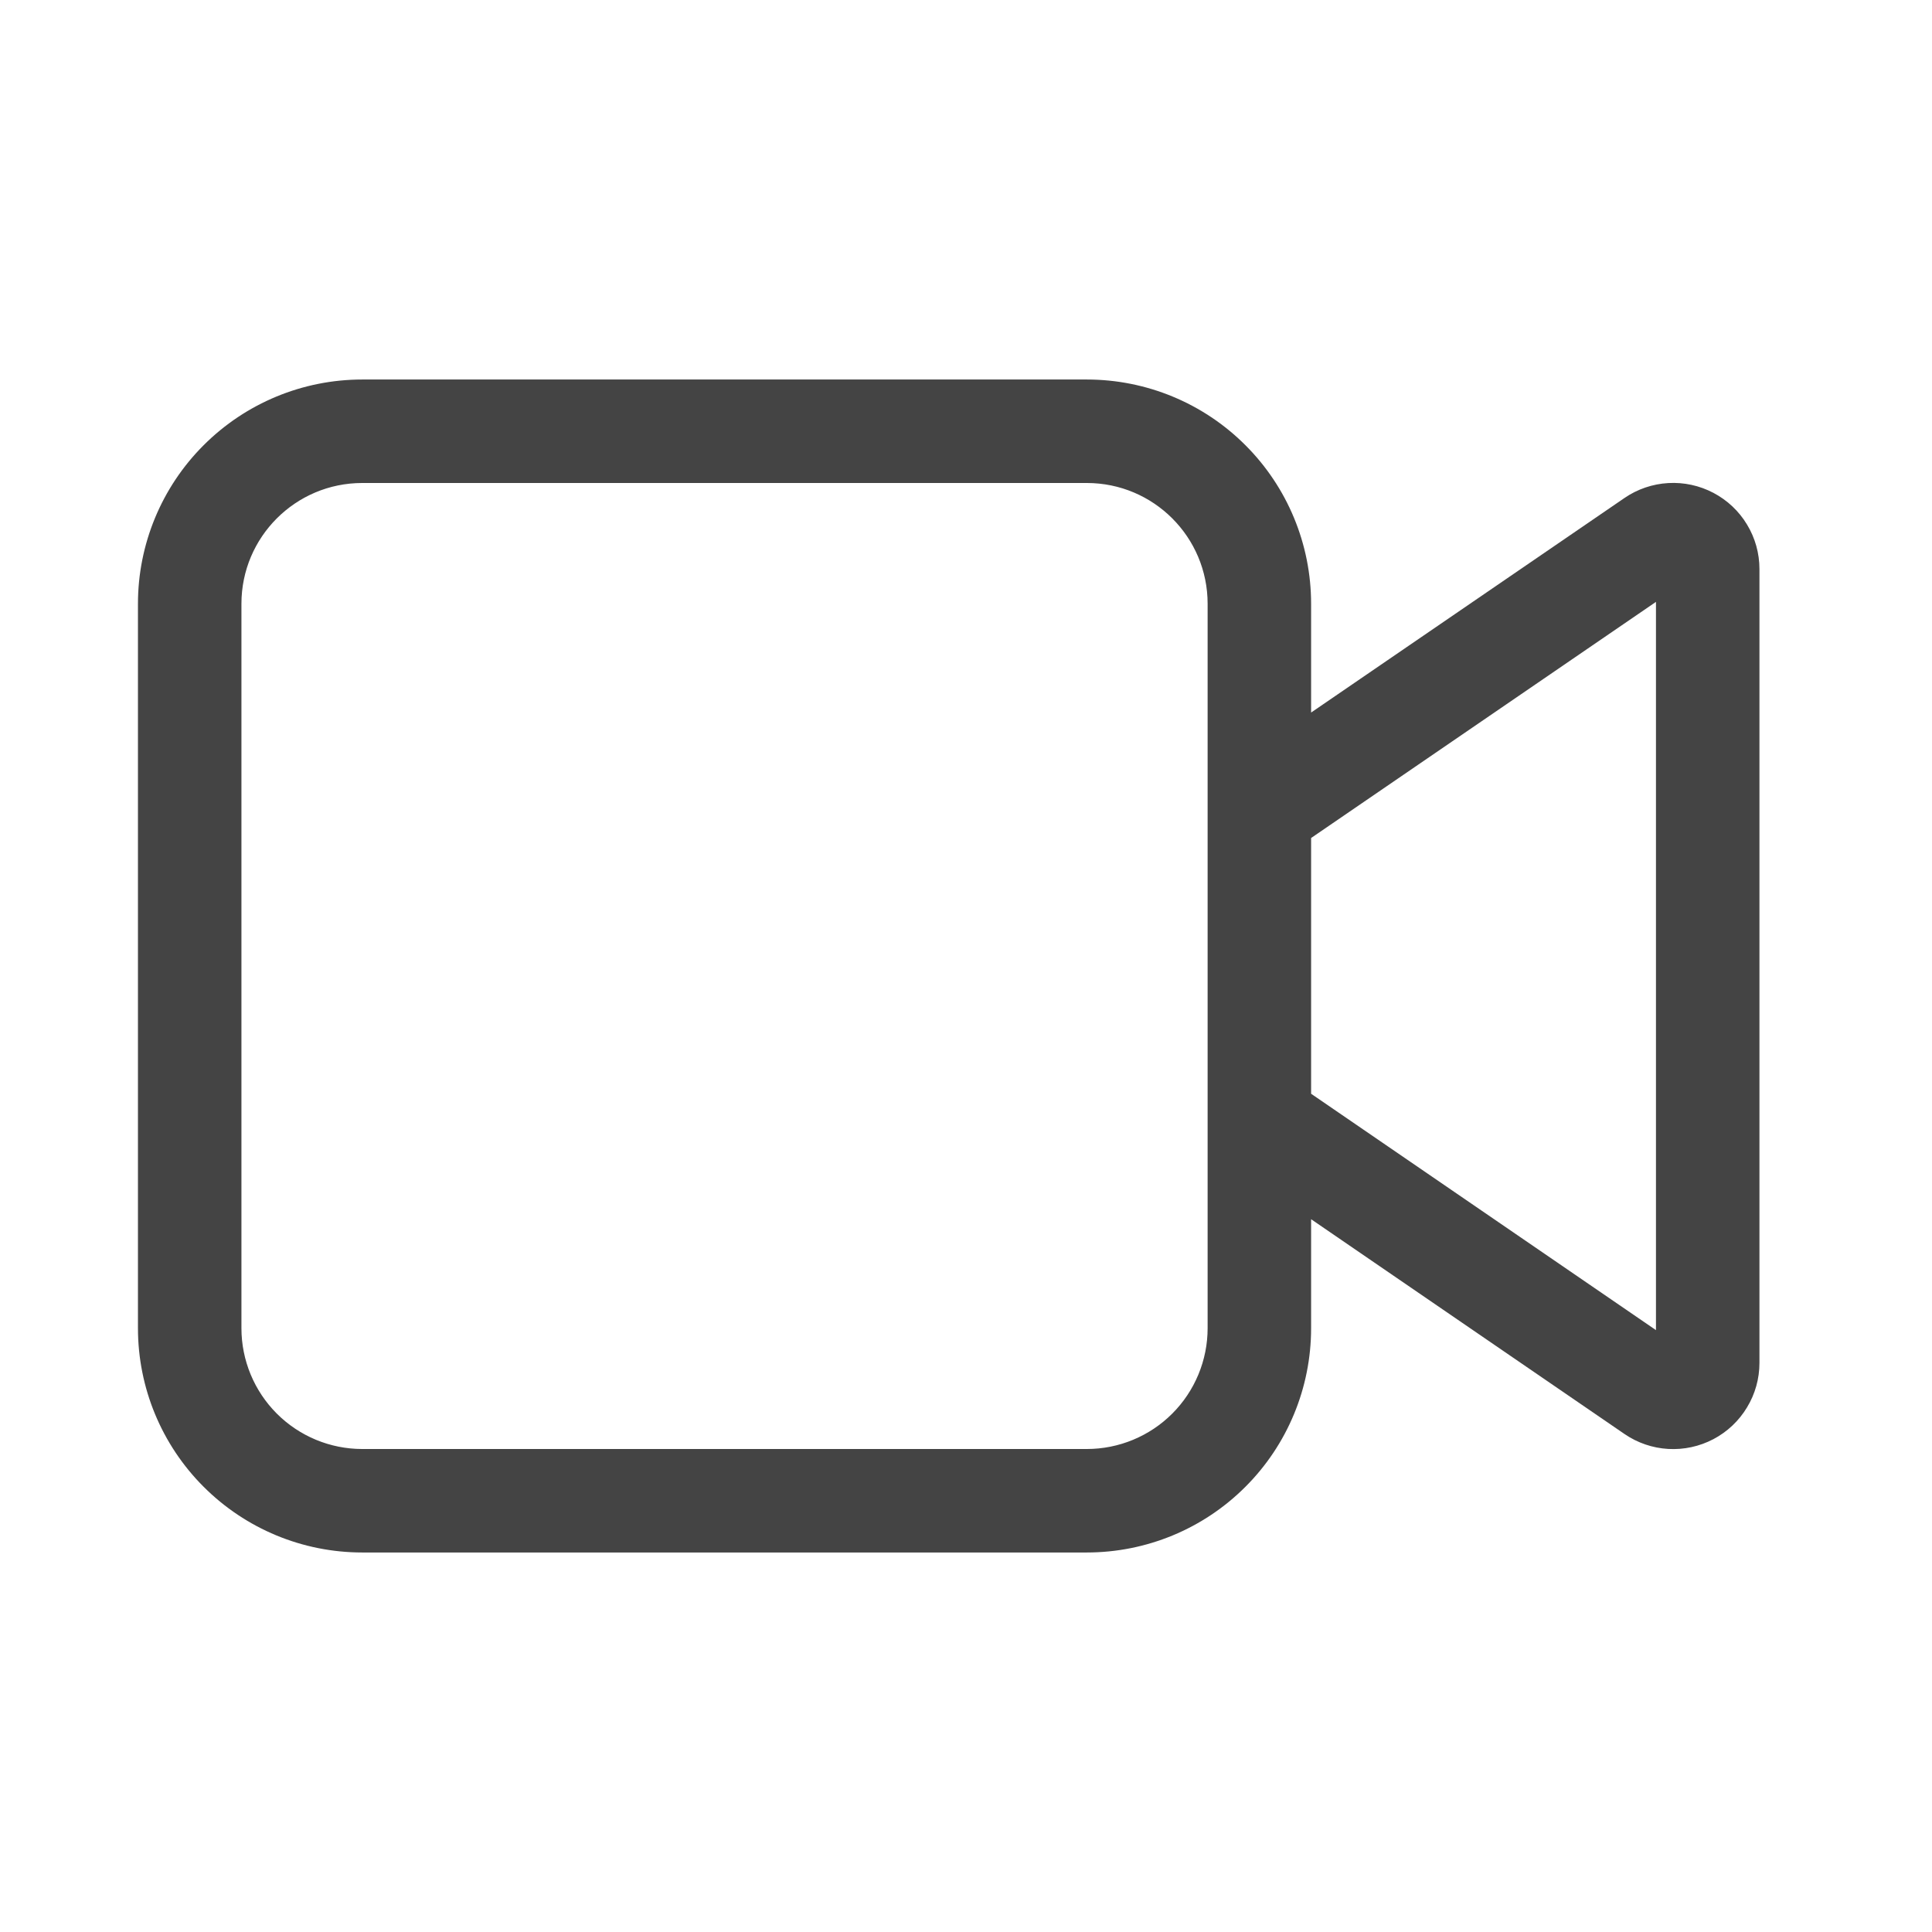<svg width="32" height="32" viewBox="0 0 32 32" fill="none" xmlns="http://www.w3.org/2000/svg">
<g id="fluent:video-28-regular">
<path id="Vector" d="M5.999 6.286C5.014 6.286 4.07 6.677 3.373 7.374C2.676 8.07 2.285 9.015 2.285 10V22C2.285 22.985 2.676 23.93 3.373 24.626C4.07 25.323 5.014 25.714 5.999 25.714H18.002C18.987 25.714 19.932 25.323 20.628 24.626C21.325 23.93 21.716 22.985 21.716 22V20.194L26.906 23.751C27.12 23.898 27.371 23.984 27.63 23.999C27.89 24.014 28.149 23.958 28.379 23.837C28.609 23.716 28.802 23.534 28.936 23.311C29.071 23.089 29.142 22.834 29.142 22.574V9.425C29.142 9.165 29.071 8.91 28.936 8.688C28.802 8.465 28.609 8.284 28.379 8.163C28.149 8.042 27.891 7.986 27.631 8.001C27.372 8.016 27.121 8.101 26.907 8.248L21.716 11.802V10C21.716 9.015 21.325 8.07 20.628 7.374C19.932 6.677 18.987 6.286 18.002 6.286H5.999ZM21.716 18.116V13.88L27.428 9.969V22.031L21.716 18.116ZM20.002 10V22C20.002 22.53 19.791 23.039 19.416 23.414C19.041 23.789 18.532 24 18.002 24H5.999C5.469 24 4.96 23.789 4.585 23.414C4.21 23.039 3.999 22.53 3.999 22V10C3.999 8.896 4.895 8 5.999 8H18.002C19.107 8 20.002 8.896 20.002 10Z" fill="#444444"/>
</g>
</svg>
